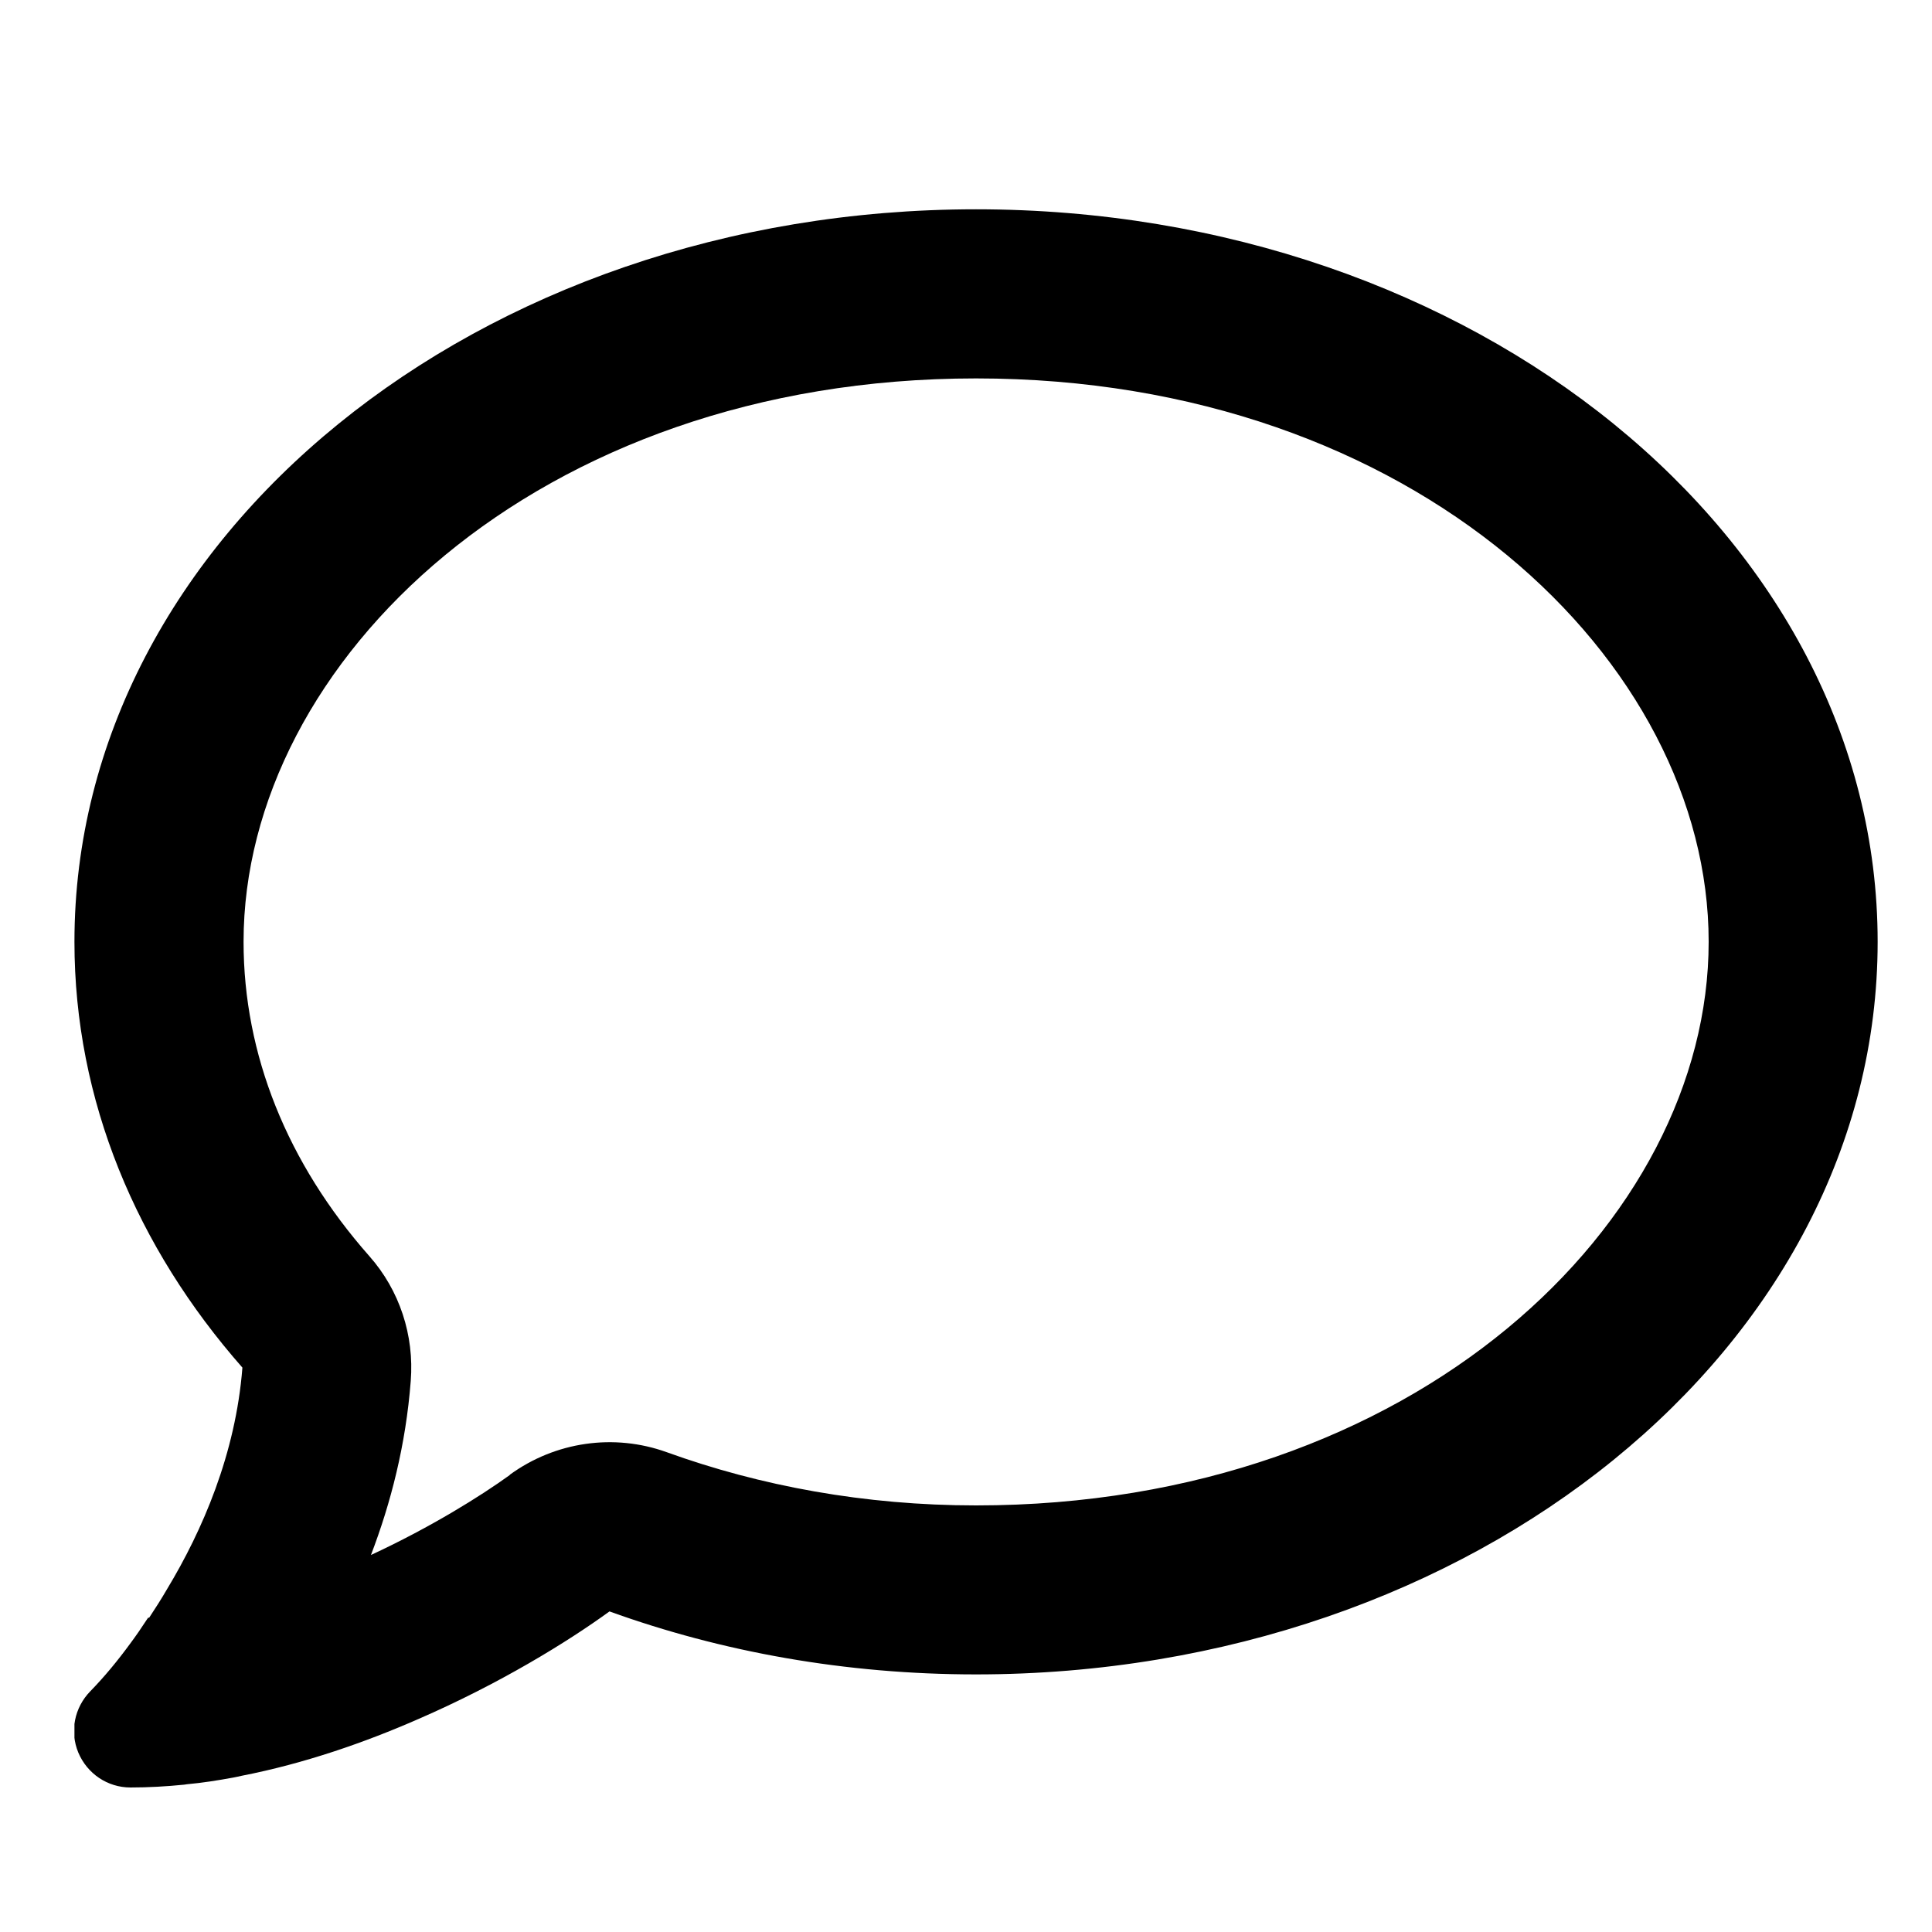 <svg width="15" height="15" viewBox="0 0 15 15" fill="none" xmlns="http://www.w3.org/2000/svg">
<g clip-path="url(#clip0_57_258)">
<path d="M3.958 11.45C4.311 11.193 4.767 11.127 5.177 11.275C5.902 11.537 6.714 11.688 7.578 11.688C10.988 11.688 13.266 9.486 13.266 7.312C13.266 5.139 10.988 2.938 7.578 2.938C4.168 2.938 1.891 5.139 1.891 7.312C1.891 8.188 2.23 9.03 2.867 9.752C3.102 10.017 3.217 10.367 3.189 10.722C3.151 11.217 3.034 11.671 2.88 12.073C3.345 11.857 3.731 11.616 3.958 11.452V11.45ZM1.158 12.56C1.207 12.486 1.254 12.412 1.297 12.338C1.571 11.884 1.83 11.288 1.882 10.618C1.062 9.686 0.578 8.546 0.578 7.312C0.578 4.171 3.712 1.625 7.578 1.625C11.444 1.625 14.578 4.171 14.578 7.312C14.578 10.454 11.444 13 7.578 13C6.564 13 5.601 12.825 4.732 12.511C4.406 12.748 3.876 13.074 3.247 13.347C2.834 13.528 2.364 13.692 1.877 13.787C1.855 13.793 1.833 13.796 1.811 13.801C1.691 13.823 1.573 13.842 1.45 13.853C1.445 13.853 1.437 13.856 1.431 13.856C1.292 13.87 1.152 13.878 1.013 13.878C0.835 13.878 0.677 13.771 0.608 13.607C0.54 13.443 0.578 13.257 0.701 13.131C0.813 13.016 0.914 12.893 1.01 12.762C1.057 12.699 1.1 12.636 1.141 12.573C1.144 12.568 1.147 12.565 1.15 12.56H1.158Z" fill="currentColor"/>
</g>
<defs>
<clipPath id="clip0_57_258">
<path d="M0.578 0.75H14.578V14.75H0.578V0.75Z" fill="currentColor"/>
</clipPath>
</defs>
</svg>
